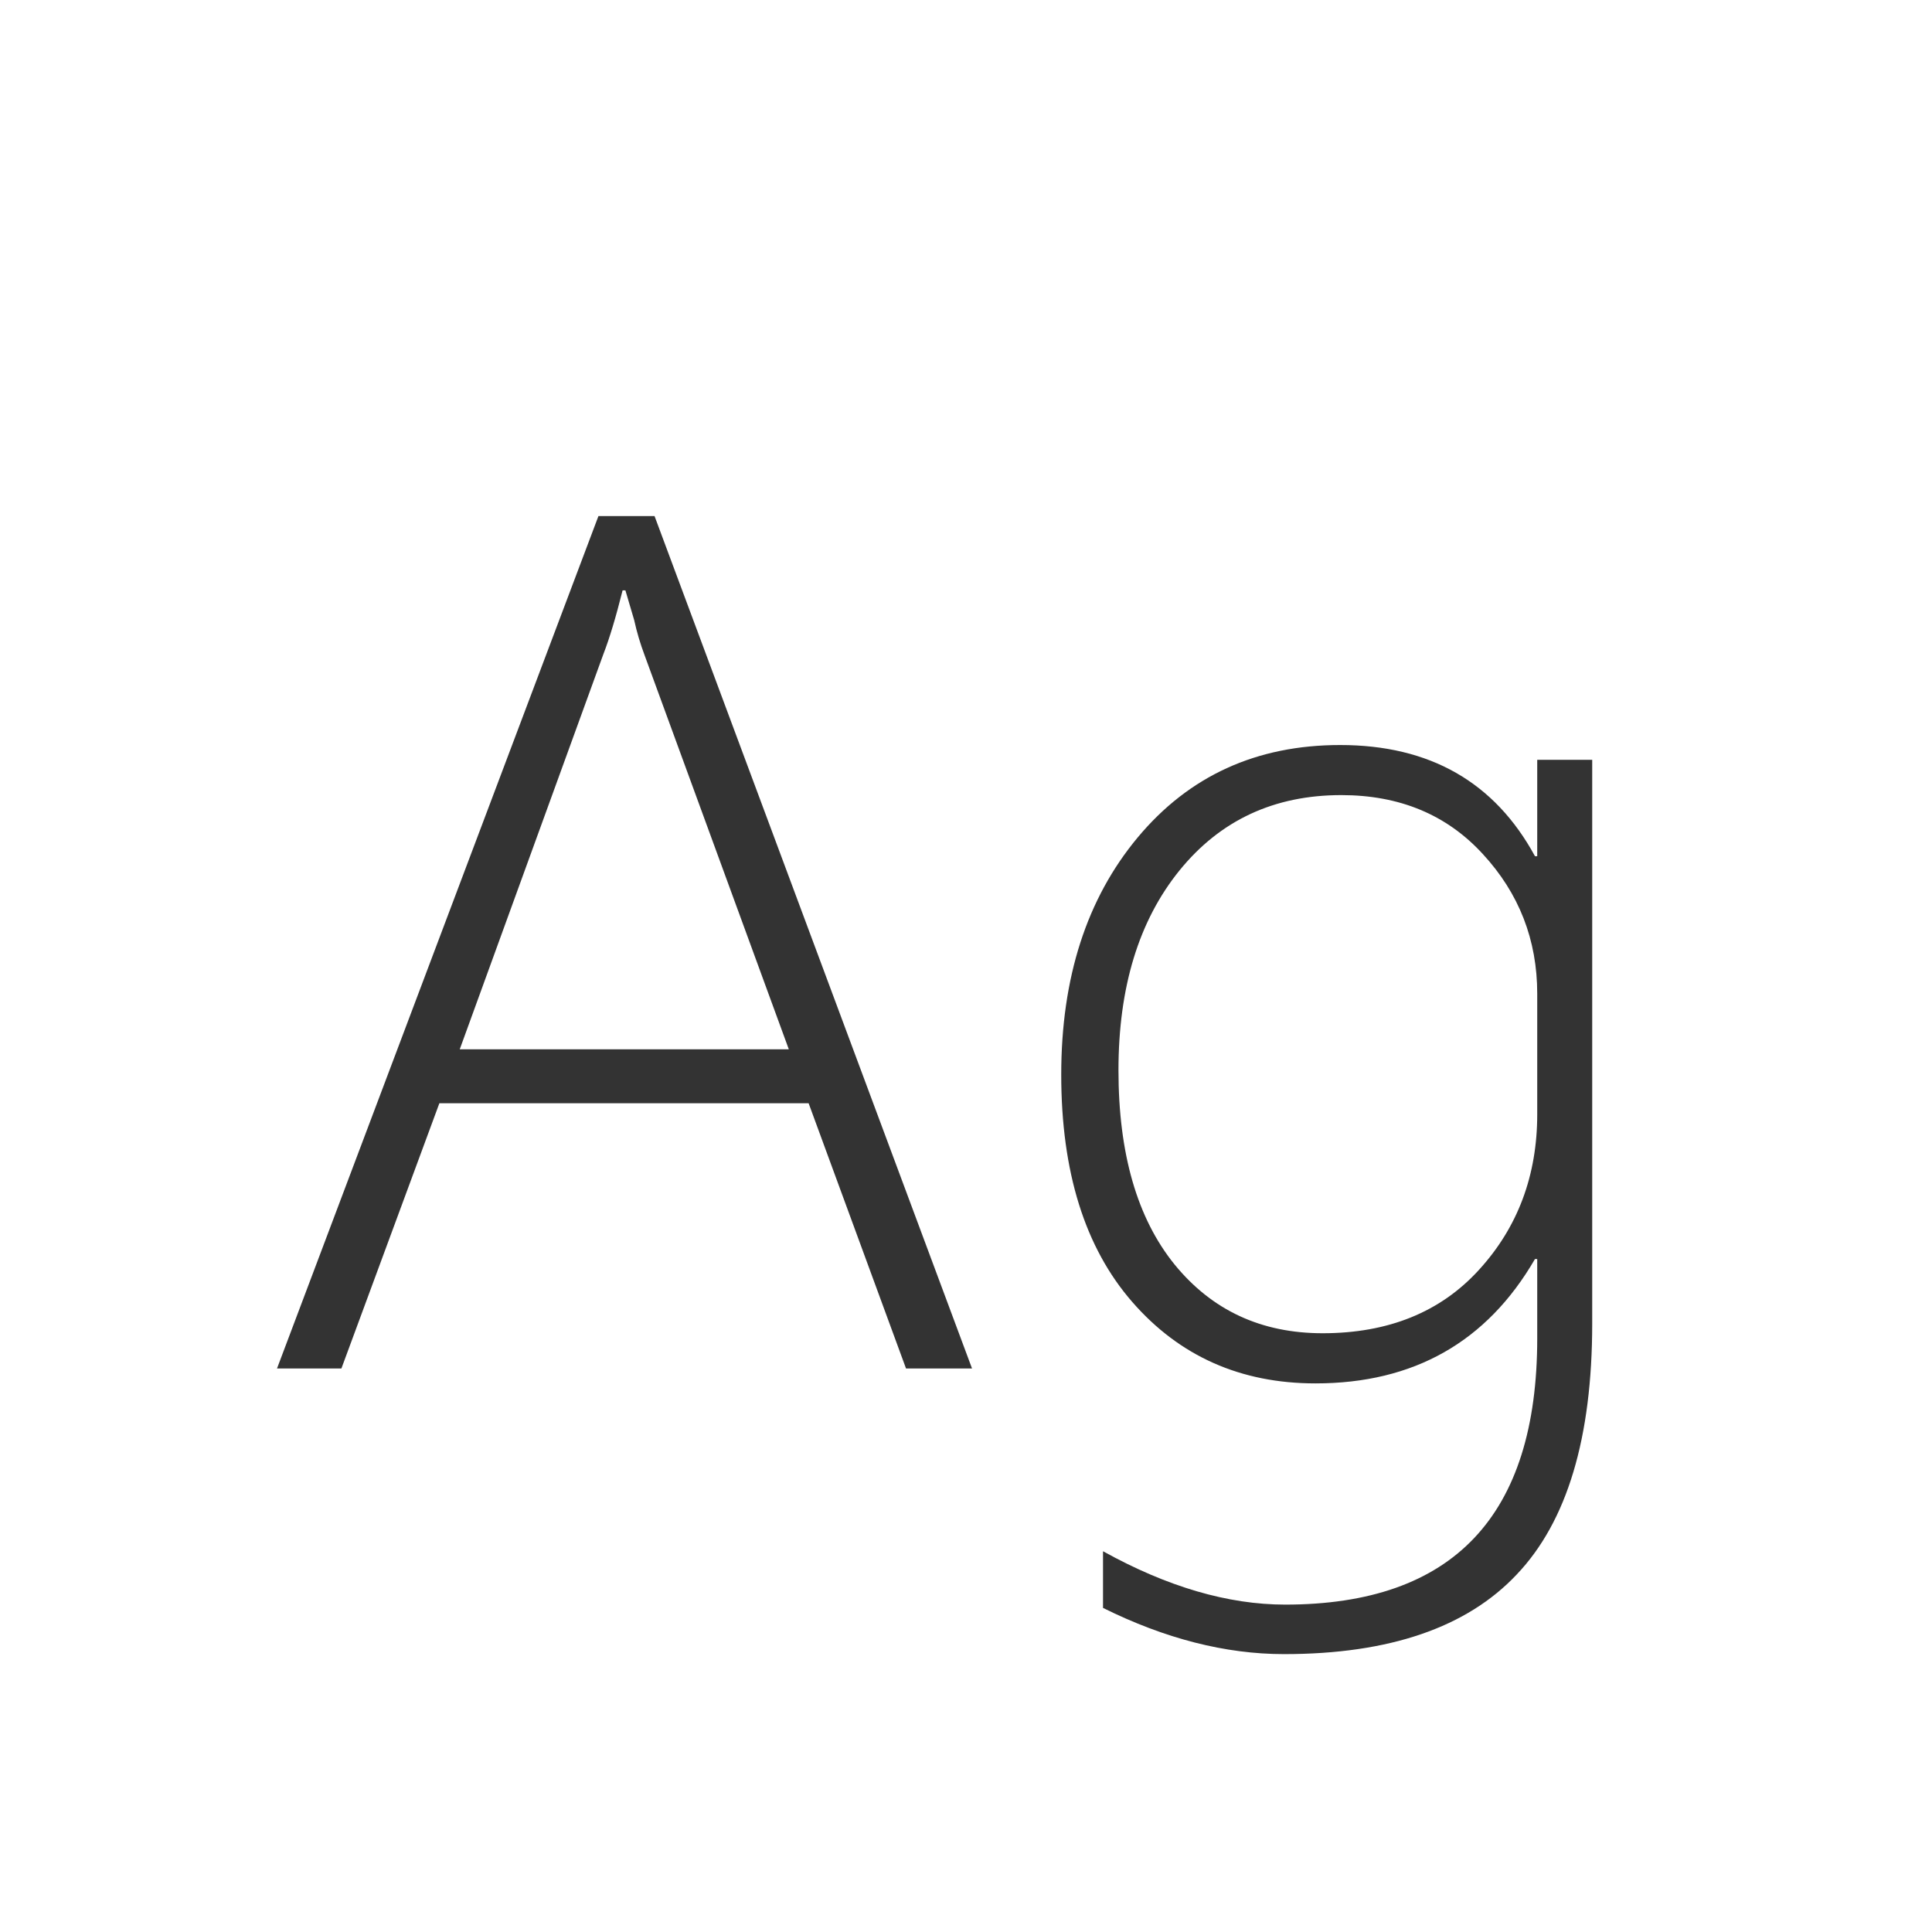 <svg width="24" height="24" viewBox="0 0 24 24" fill="none" xmlns="http://www.w3.org/2000/svg">
<path d="M11.255 17L10.045 13.705H5.458L4.241 17H3.441L7.434 6.411H8.131L12.075 17H11.255ZM8.008 8.141C7.953 7.995 7.91 7.849 7.878 7.703C7.841 7.58 7.805 7.457 7.769 7.334H7.734C7.652 7.662 7.573 7.926 7.495 8.127L5.711 13.035H9.799L8.008 8.141ZM19.779 16.439C19.779 17.861 19.467 18.9 18.843 19.557C18.223 20.217 17.259 20.548 15.951 20.548C15.222 20.548 14.472 20.356 13.702 19.974V19.27C14.5 19.712 15.254 19.933 15.965 19.933C18.052 19.933 19.096 18.83 19.096 16.624V15.64H19.068C18.471 16.67 17.562 17.185 16.341 17.185C15.411 17.185 14.652 16.847 14.065 16.173C13.477 15.498 13.183 14.557 13.183 13.35C13.183 12.146 13.499 11.164 14.133 10.403C14.771 9.638 15.609 9.255 16.648 9.255C17.76 9.255 18.567 9.715 19.068 10.636H19.096V9.439H19.779V16.439ZM19.096 12.345C19.096 11.675 18.87 11.096 18.419 10.608C17.972 10.121 17.387 9.877 16.662 9.877C15.828 9.877 15.158 10.189 14.652 10.813C14.146 11.438 13.894 12.265 13.894 13.295C13.894 14.329 14.126 15.134 14.591 15.708C15.056 16.278 15.669 16.562 16.43 16.562C17.245 16.562 17.893 16.3 18.371 15.776C18.854 15.248 19.096 14.603 19.096 13.842V12.345Z" fill="#333333"/>
</svg>
